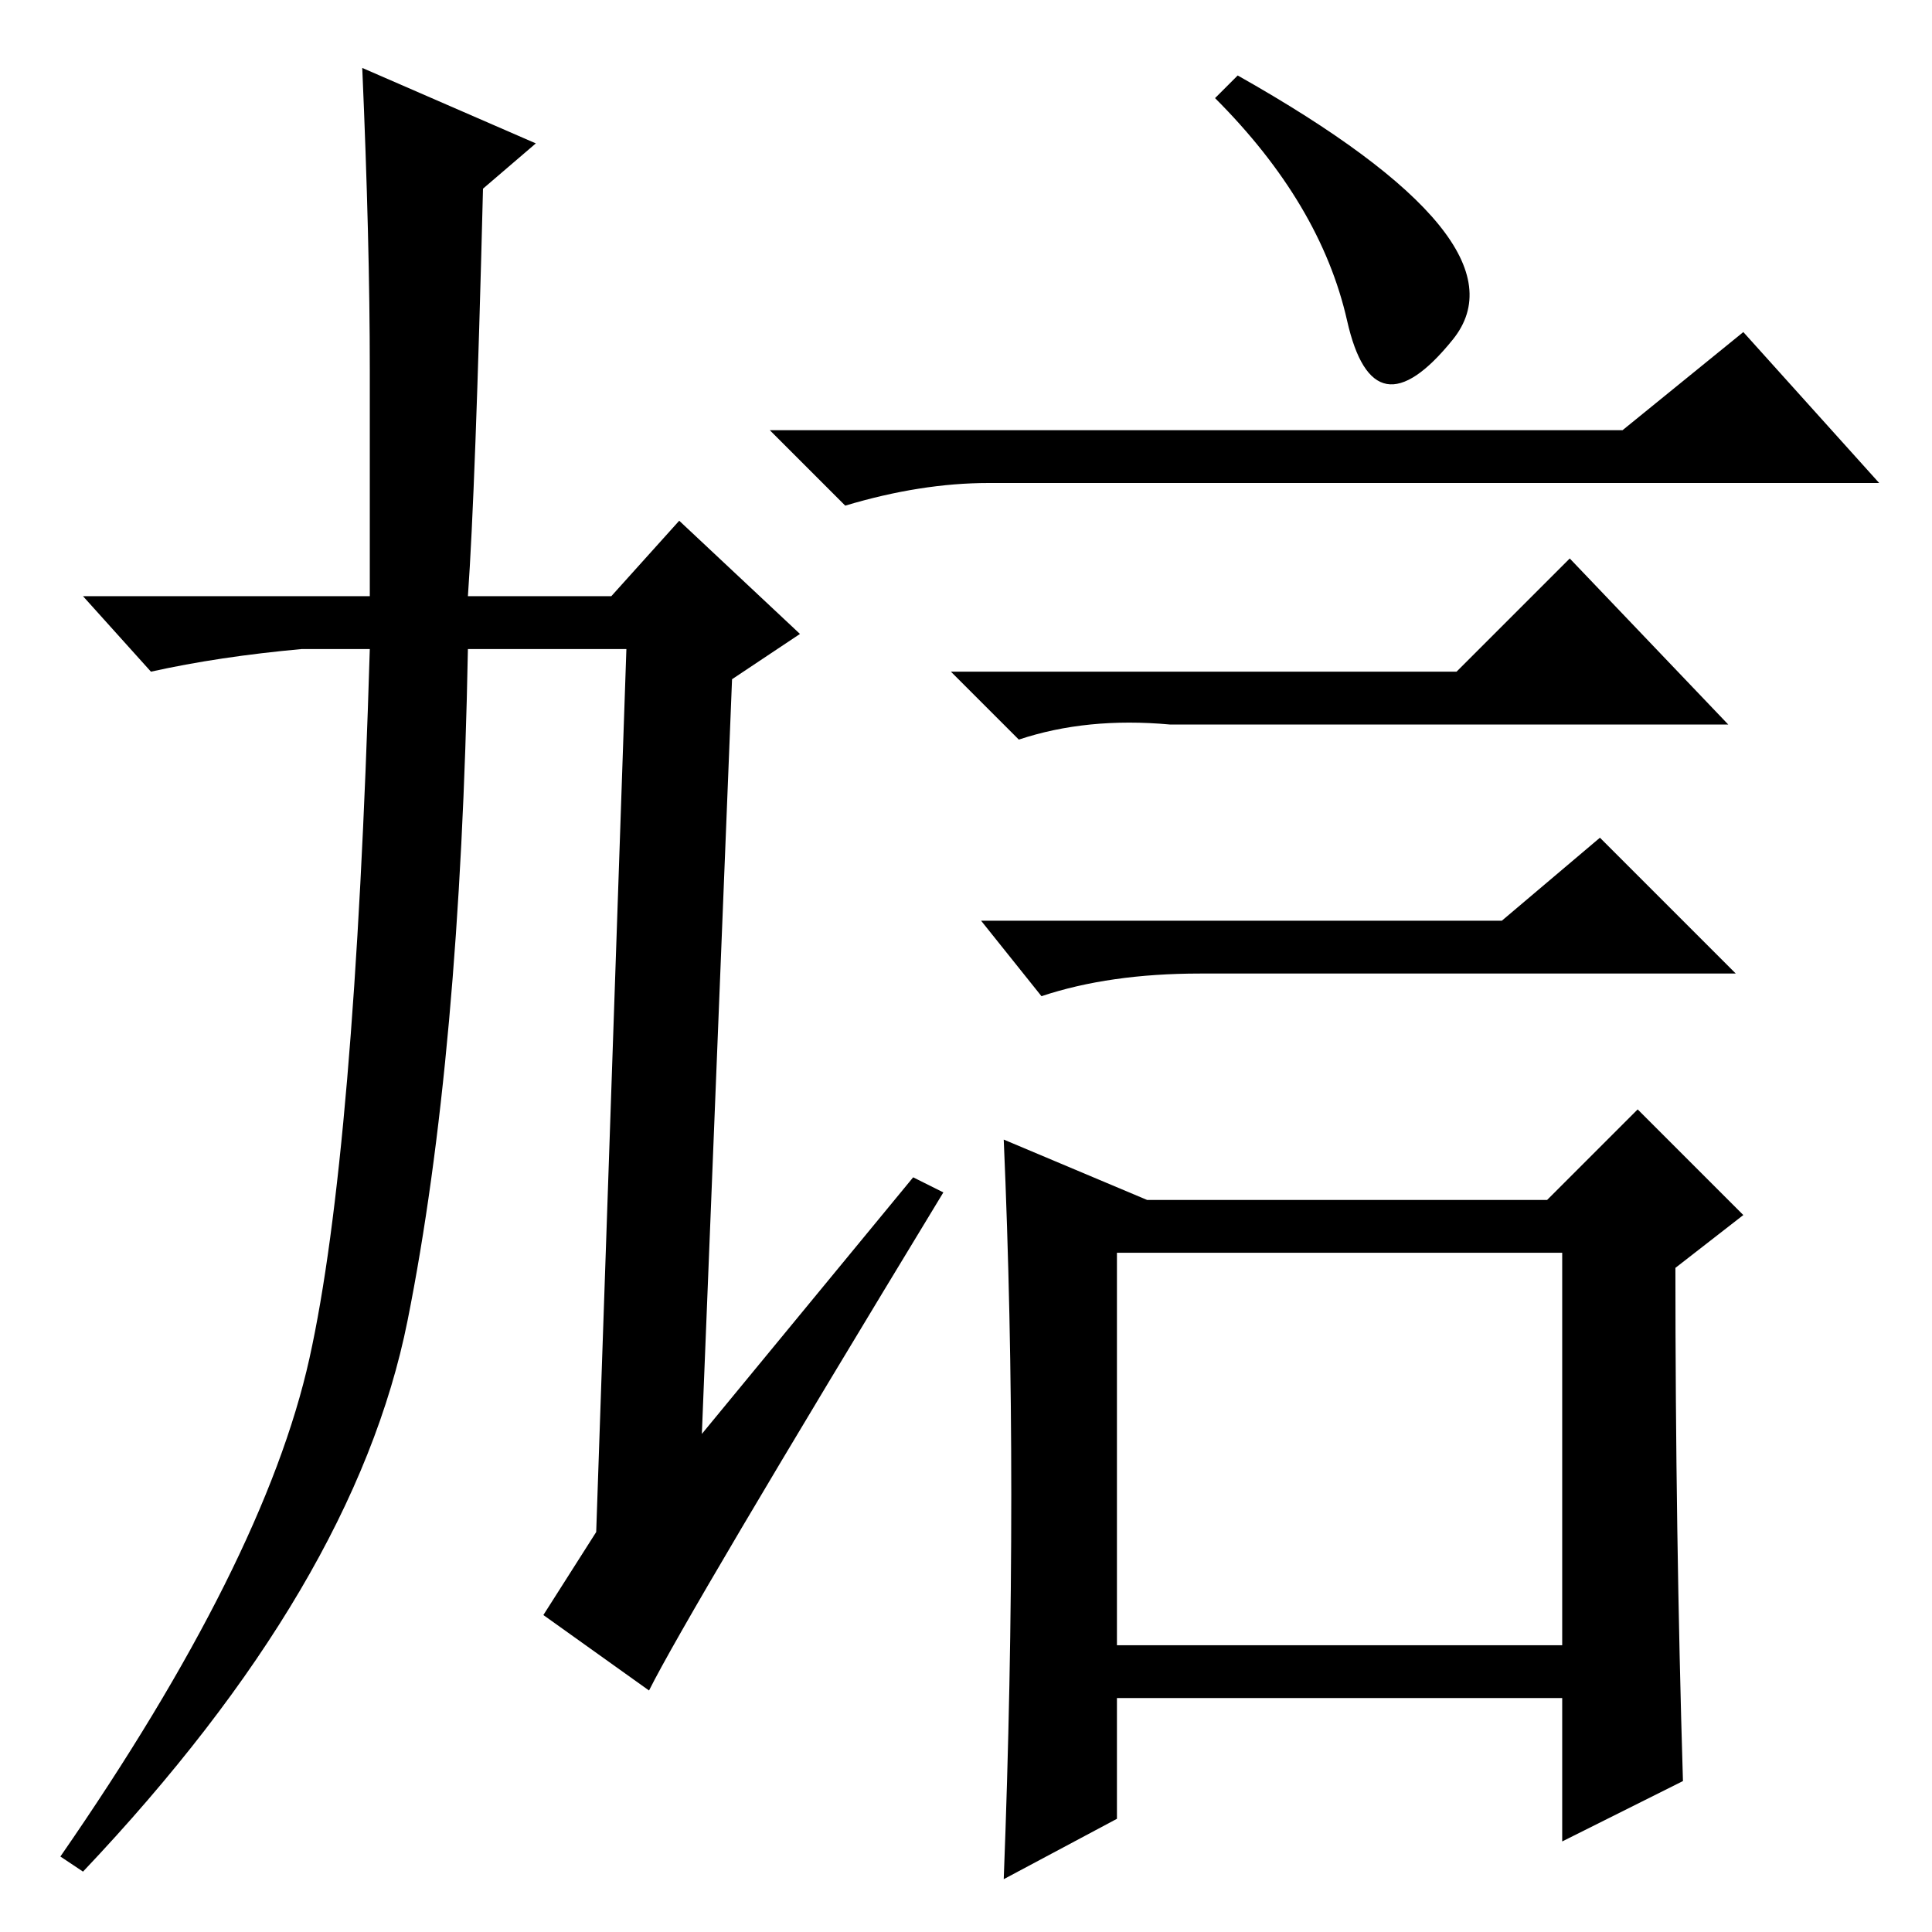 <?xml version="1.0" standalone="no"?>
<!DOCTYPE svg PUBLIC "-//W3C//DTD SVG 1.1//EN" "http://www.w3.org/Graphics/SVG/1.1/DTD/svg11.dtd" >
<svg xmlns="http://www.w3.org/2000/svg" xmlns:xlink="http://www.w3.org/1999/xlink" version="1.1" viewBox="0 -36 256 256">
  <g transform="matrix(1 0 0 -1 0 220)">
   <path fill="currentColor"
d="M148 90v-52h59v52h-59zM152 97h53l12 12l14 -14l-9 -7q0 -35 1 -68l-16 -8v19h-59v-16l-15 -8q1 26 1 51q0 24 -1 47zM178.5 213.5q-3.5 15.5 -17.5 29.5l3 3q39 -22 28.5 -35t-14 2.5zM215 199l16 13l18 -20h-118q-9 0 -19 -3l-10 10h113zM193 167l15 15l21 -22h-74
q-11 1 -20 -2l-9 9h67zM199 134l13 11l18 -18h-71q-12 0 -21 -3l-8 10h69zM49 177v30q0 17 -1 40l23 -10l-7 -6q-1 -40 -2 -54h19l9 10l16 -15l-9 -6l-4 -100l28 34l4 -2q-34 -56 -39 -66l-14 10l7 11l4 117h-21q-1 -54 -8 -89t-43 -73l-3 2q27 39 33 66t8 94h-9
q-11 -1 -20 -3l-9 10h38z" />
  </g>

</svg>
